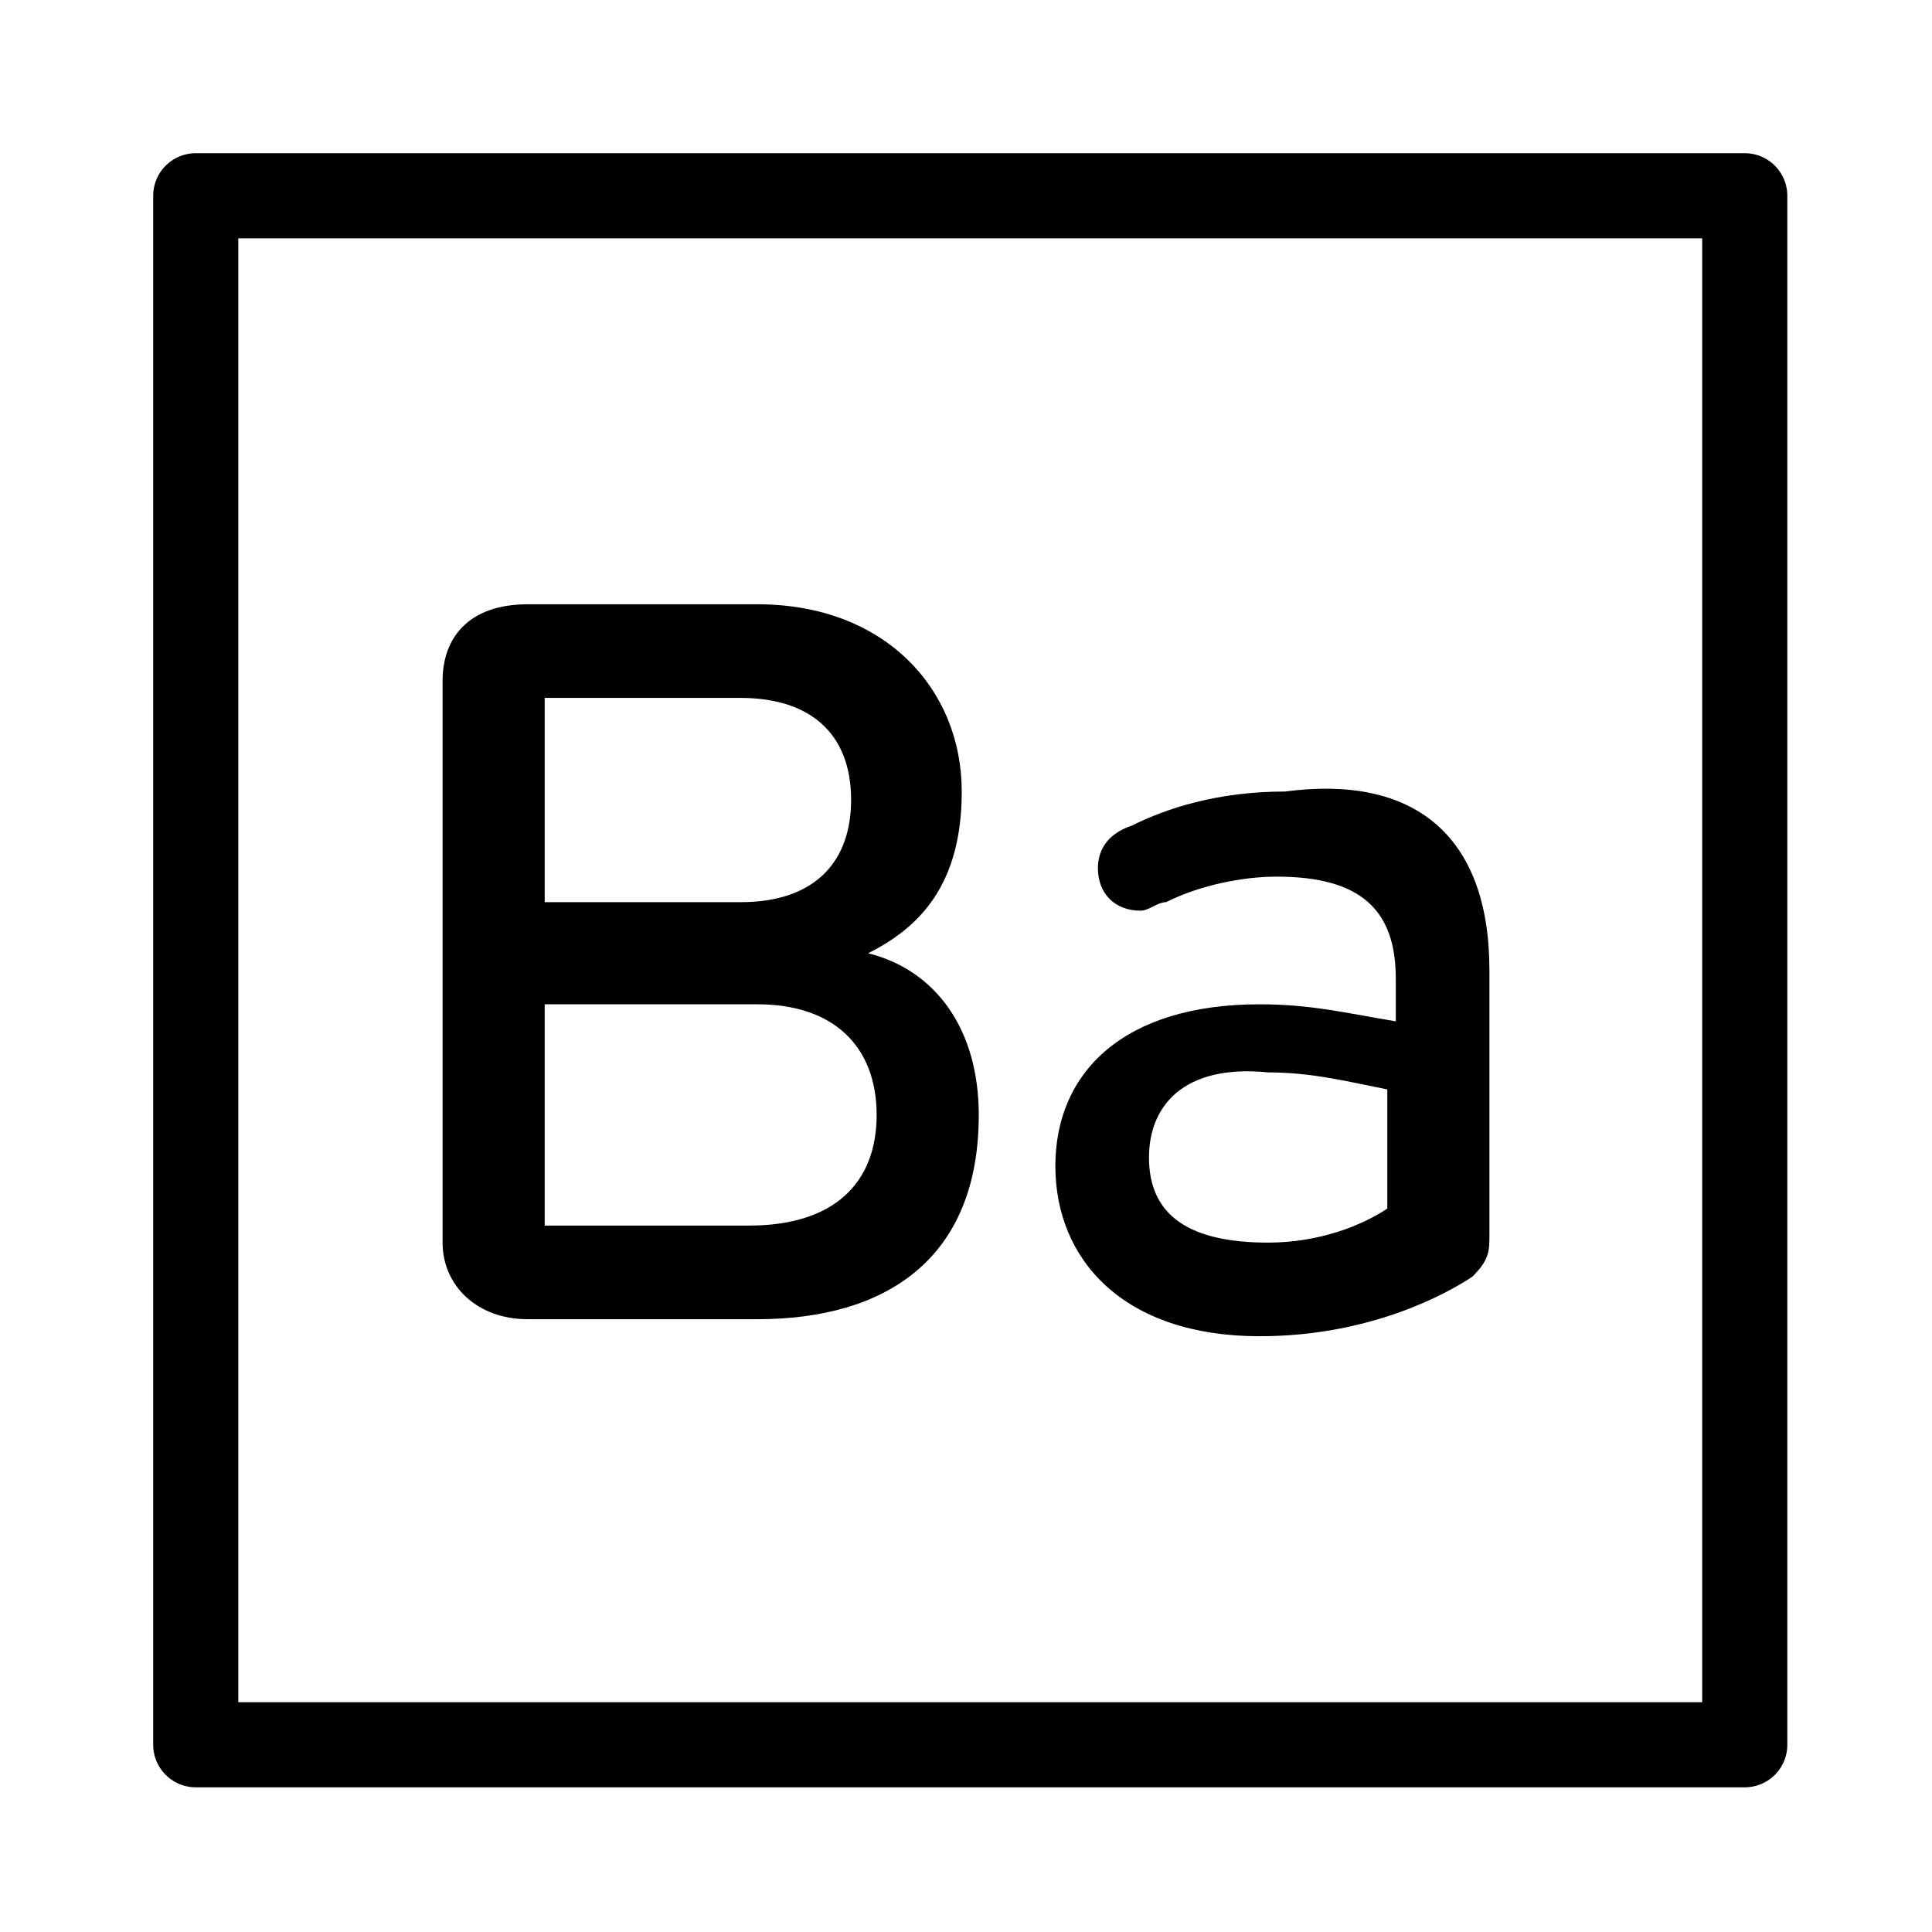 <svg enable-background="new 0 0 22.7 22.7" viewBox="0 0 22.7 22.7" xmlns="http://www.w3.org/2000/svg"><path d="m2.3 2.3h18.2v18.2h-18.2z" fill="none" stroke="#000000" stroke-linecap="round" stroke-linejoin="round" stroke-miterlimit="10"/><g fill="#000000"><path d="m11.3 9.3c0 1.1-.5 1.6-1.1 1.9.8.2 1.3.9 1.3 1.9 0 1.7-1.1 2.4-2.6 2.4h-2.7c-.6 0-1-.4-1-.9v-6.6c0-.5.3-.9 1-.9h2.7c1.5 0 2.4 1 2.4 2.2zm-4.9-1.1v2.4h2.3c.9 0 1.3-.5 1.3-1.2 0-.8-.5-1.2-1.3-1.2zm0 3.5v2.7h2.4c1 0 1.5-.5 1.5-1.3s-.5-1.3-1.4-1.3h-2.5z"/><path d="m17.5 11.4v3.1c0 .2 0 .3-.2.5-.3.2-1.2.7-2.5.7-1.6 0-2.4-.9-2.4-2s.8-1.9 2.4-1.9c.6 0 1 .1 1.6.2v-.5c0-.8-.4-1.2-1.4-1.2-.4 0-.9.1-1.3.3-.1 0-.2.1-.3.1-.3 0-.5-.2-.5-.5 0-.2.1-.4.4-.5.4-.2 1-.4 1.8-.4 1.5-.2 2.4.5 2.4 2.1zm-4 2.2c0 .7.5 1 1.4 1 .6 0 1.1-.2 1.4-.4v-1.4c-.5-.1-.9-.2-1.4-.2-1-.1-1.4.4-1.4 1z"/></g></svg>
